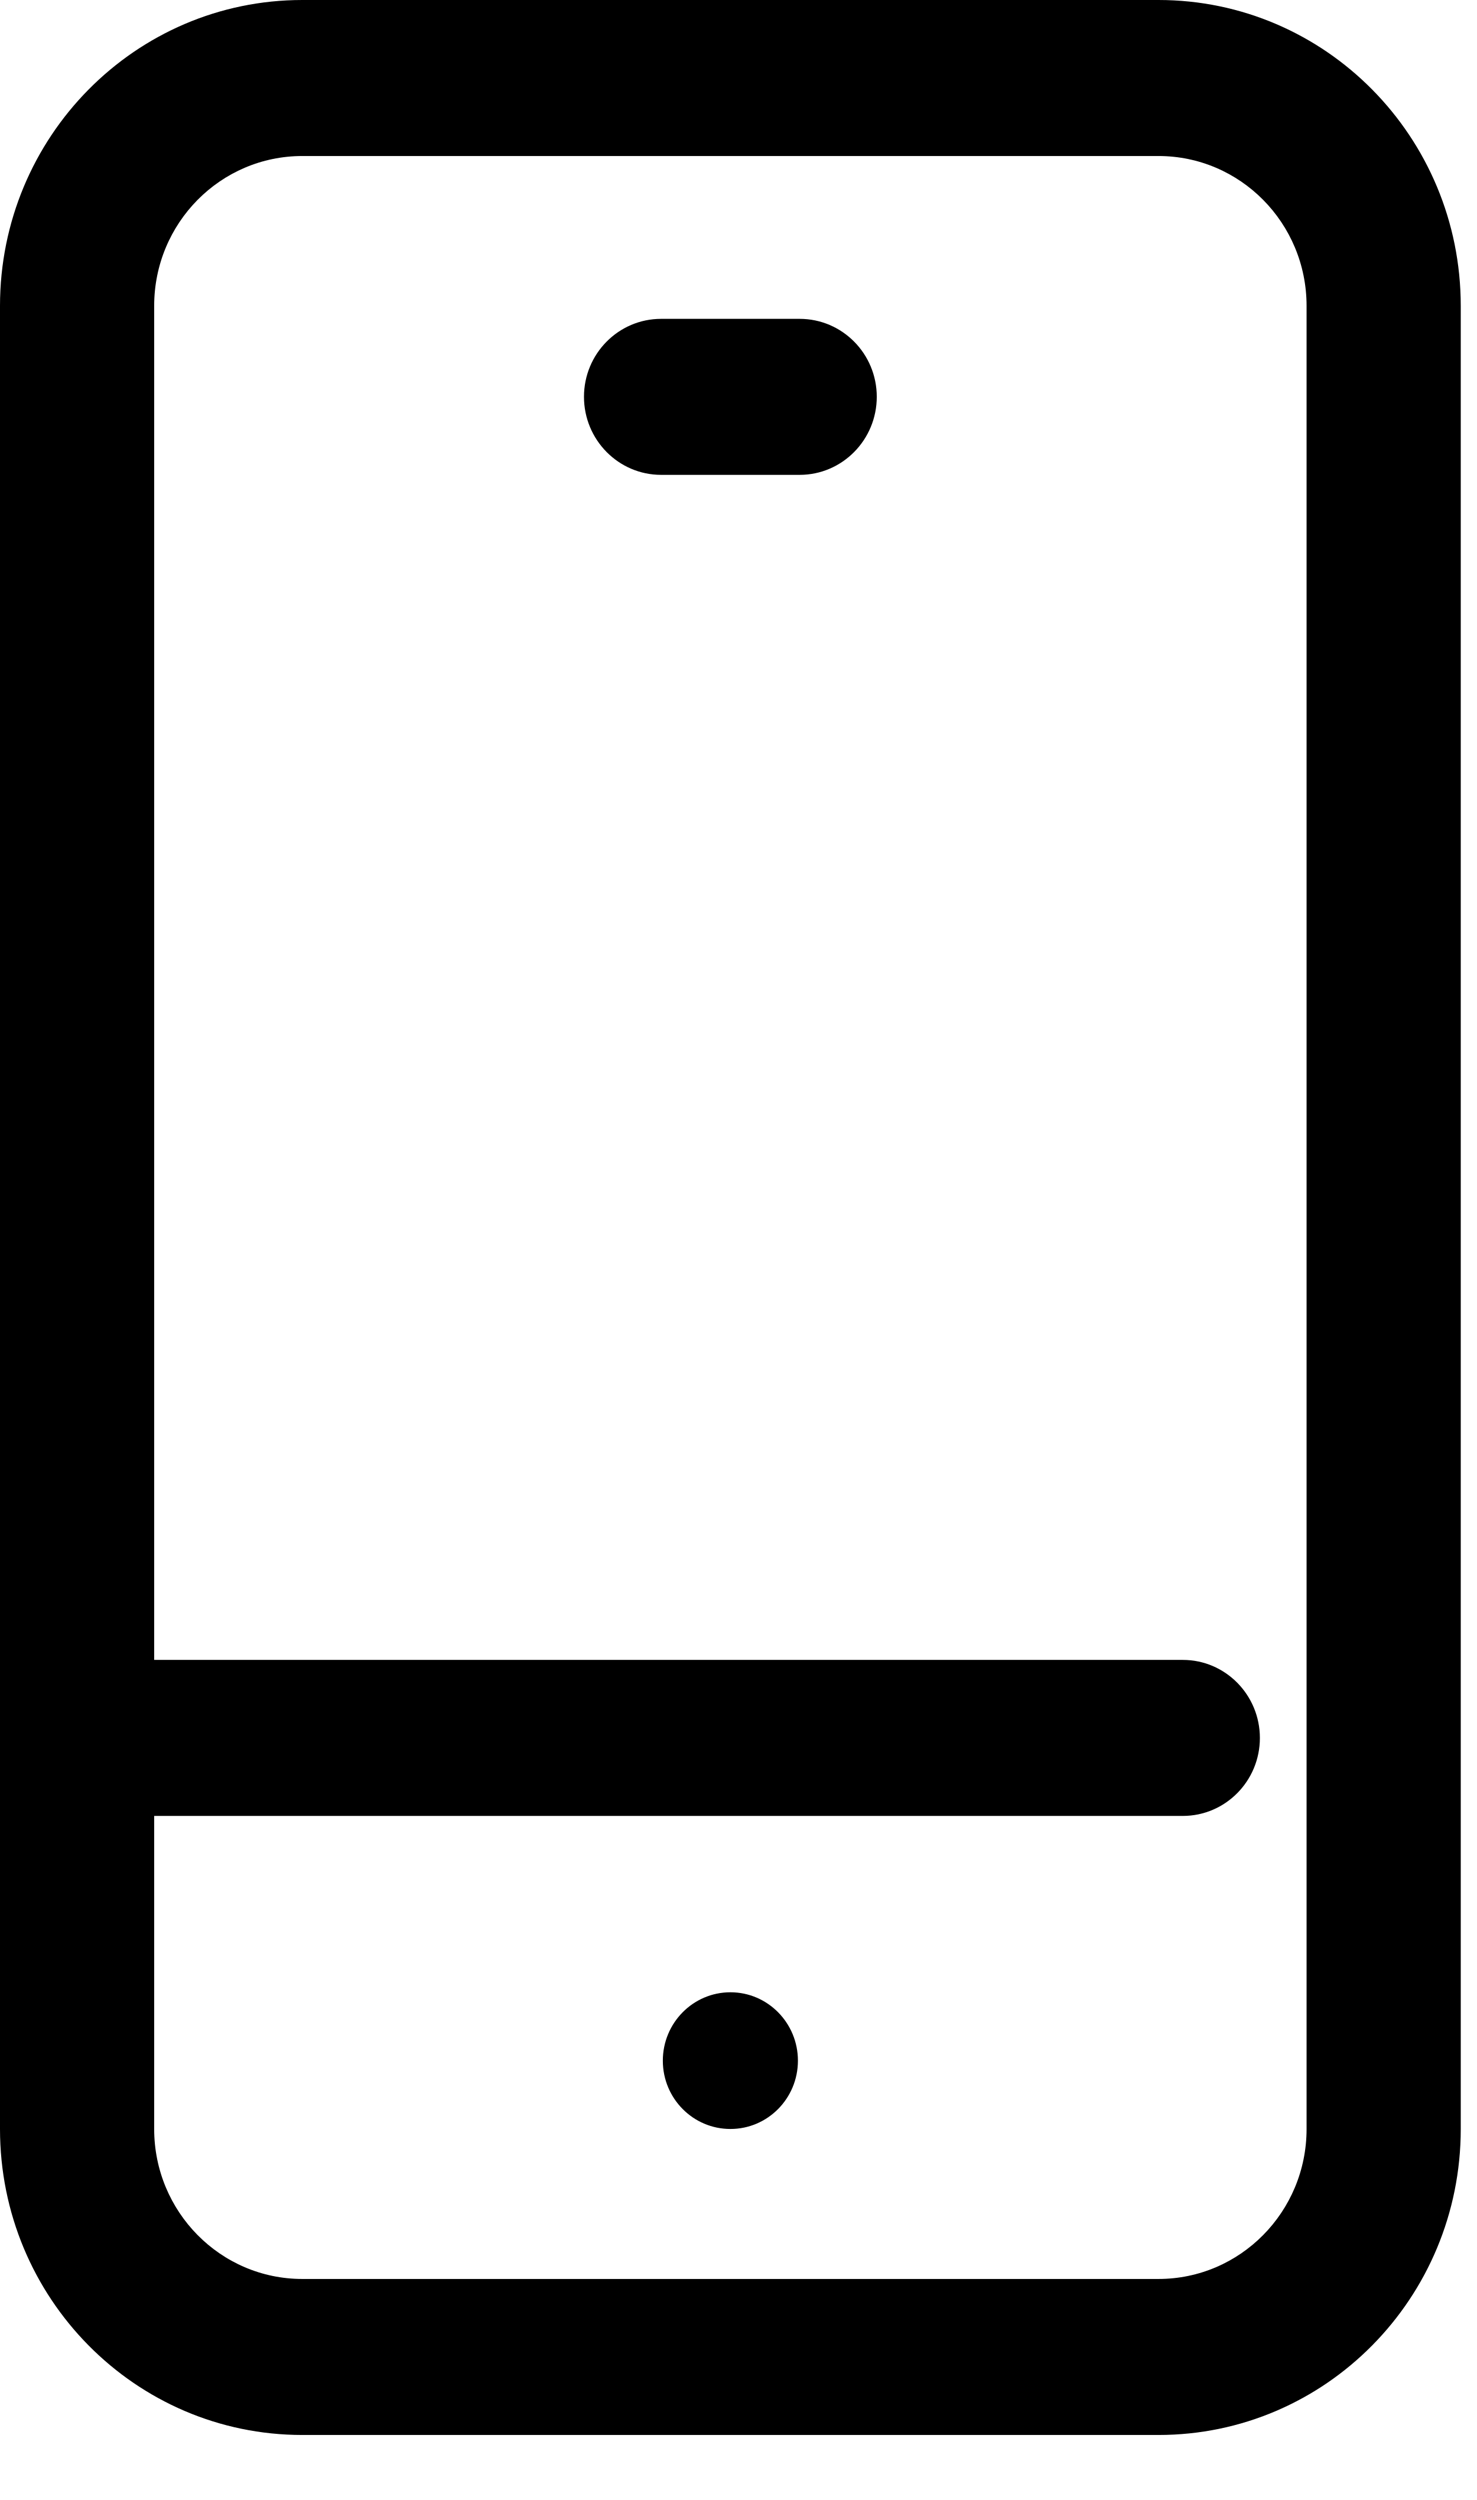 <svg width="13" height="22" viewBox="0 0 13 22" xmlns="http://www.w3.org/2000/svg">
<path d="M5.14 3.492C5.14 3.113 5.444 2.806 5.819 2.806H7.038C7.413 2.806 7.717 3.113 7.717 3.492C7.717 3.871 7.413 4.179 7.038 4.179H5.819C5.444 4.179 5.14 3.871 5.14 3.492Z" />
<path d="M6.429 18.736C6.757 18.736 7.023 18.467 7.023 18.135C7.023 17.803 6.757 17.533 6.429 17.533C6.1 17.533 5.834 17.803 5.834 18.135C5.834 18.467 6.1 18.736 6.429 18.736Z" />
<path fill-rule="evenodd" clip-rule="evenodd" d="M2.661 0C1.191 0 0 1.205 0 2.692V18.736C0 20.224 1.191 21.429 2.661 21.429H10.196C11.666 21.429 12.857 20.224 12.857 18.736V2.692C12.857 1.205 11.666 0 10.196 0H2.661ZM1.357 2.692C1.357 1.963 1.941 1.373 2.661 1.373H10.196C10.916 1.373 11.5 1.963 11.5 2.692V18.736C11.5 19.465 10.916 20.056 10.196 20.056H2.661C1.941 20.056 1.357 19.465 1.357 18.736V15.981H10.411C10.785 15.981 11.089 15.674 11.089 15.295C11.089 14.916 10.785 14.608 10.411 14.608H1.357V2.692Z" />
</svg>
